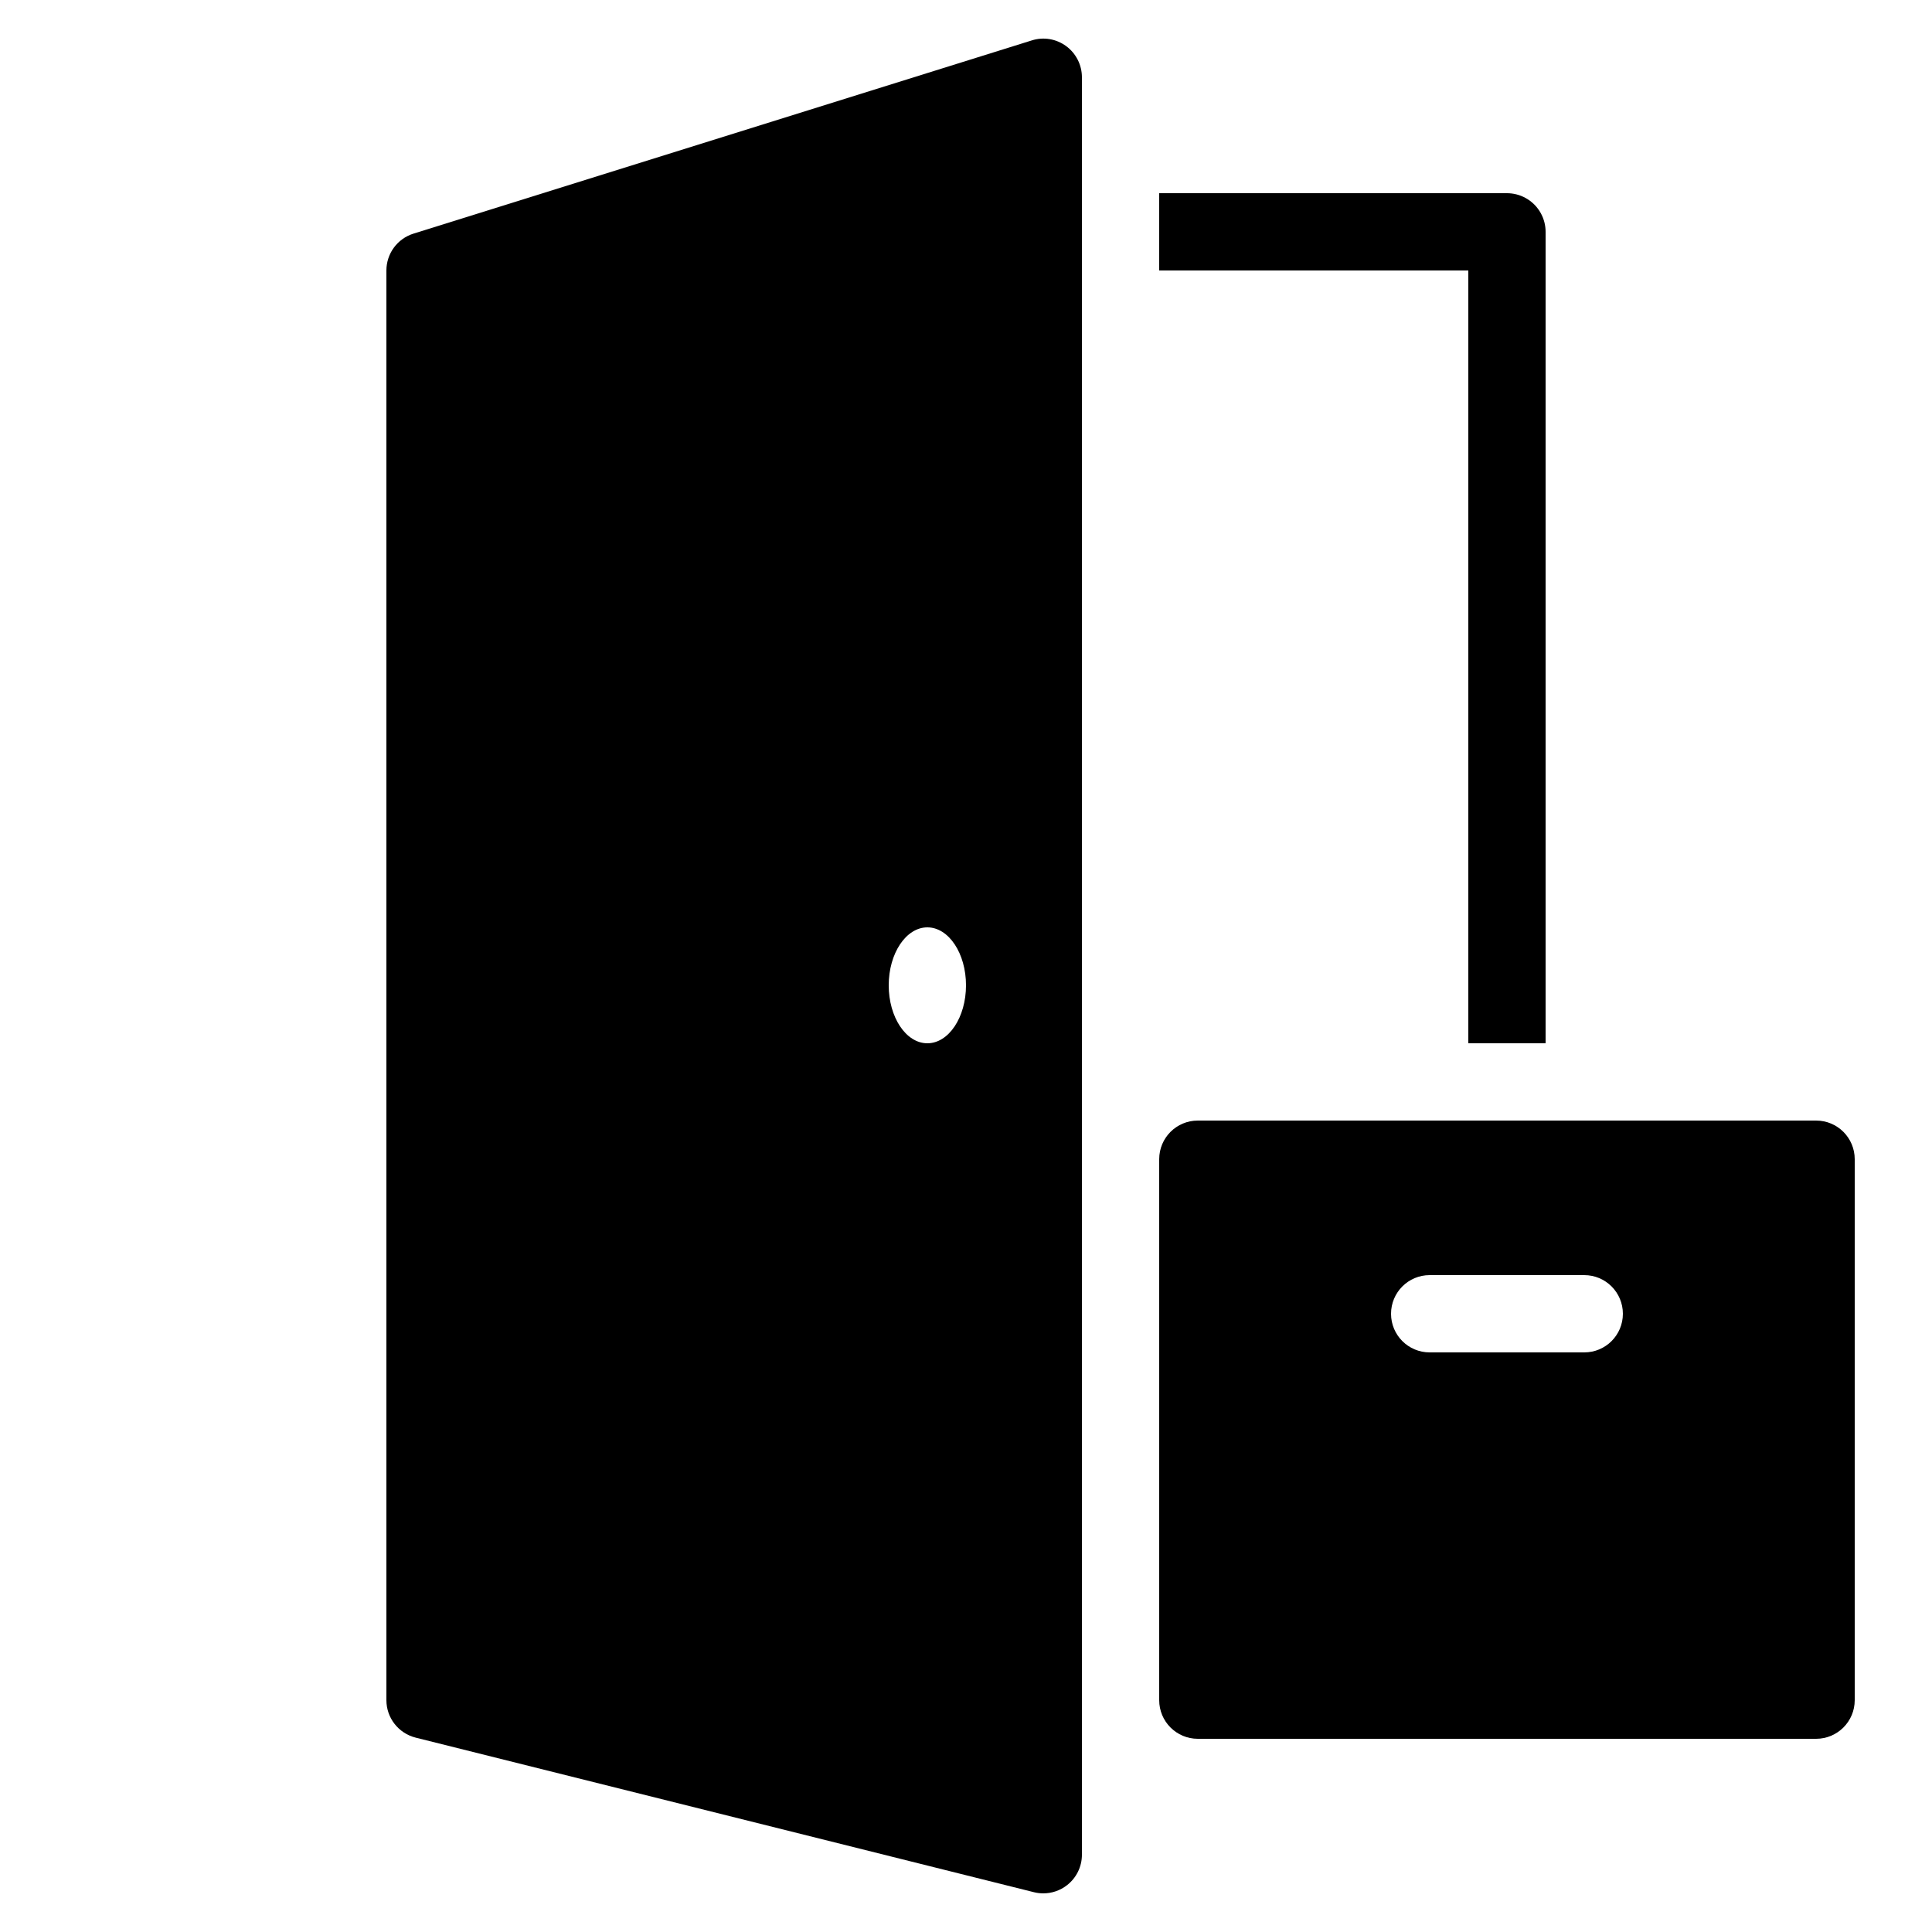 <?xml version="1.0" encoding="iso-8859-1"?>
<!-- Generator: Adobe Illustrator 23.0.3, SVG Export Plug-In . SVG Version: 6.00 Build 0)  -->
<svg version="1.1" id="Layer_1" xmlns="http://www.w3.org/2000/svg" xmlns:xlink="http://www.w3.org/1999/xlink" x="0px" y="0px"
	 viewBox="0 0 50 50" style="enable-background:new 0 0 50 50;" xml:space="preserve">
<polyline style="fill:none;stroke:#000000;stroke-width:2;stroke-linejoin:round;stroke-miterlimit:10;" points="30,6 39,6 39,27 
	"/>
<path d="M27.593,1.194c-0.256-0.188-0.586-0.246-0.891-0.148l-16,5C10.284,6.176,10,6.563,10,7v37c0,0.459,0.312,0.858,0.758,0.97
	l16,4C26.838,48.99,26.919,49,27,49c0.221,0,0.437-0.073,0.615-0.212C27.858,48.599,28,48.308,28,48V2
	C28,1.682,27.849,1.383,27.593,1.194z M24,27c-0.552,0-1-0.672-1-1.5s0.448-1.5,1-1.5s1,0.672,1,1.5S24.552,27,24,27z"/>
<path d="M47,29H31c-0.553,0-1,0.447-1,1v14c0,0.553,0.447,1,1,1h16c0.553,0,1-0.447,1-1V30C48,29.447,47.553,29,47,29z M41,35h-4
	c-0.553,0-1-0.447-1-1s0.447-1,1-1h4c0.553,0,1,0.447,1,1S41.553,35,41,35z"/>
</svg>